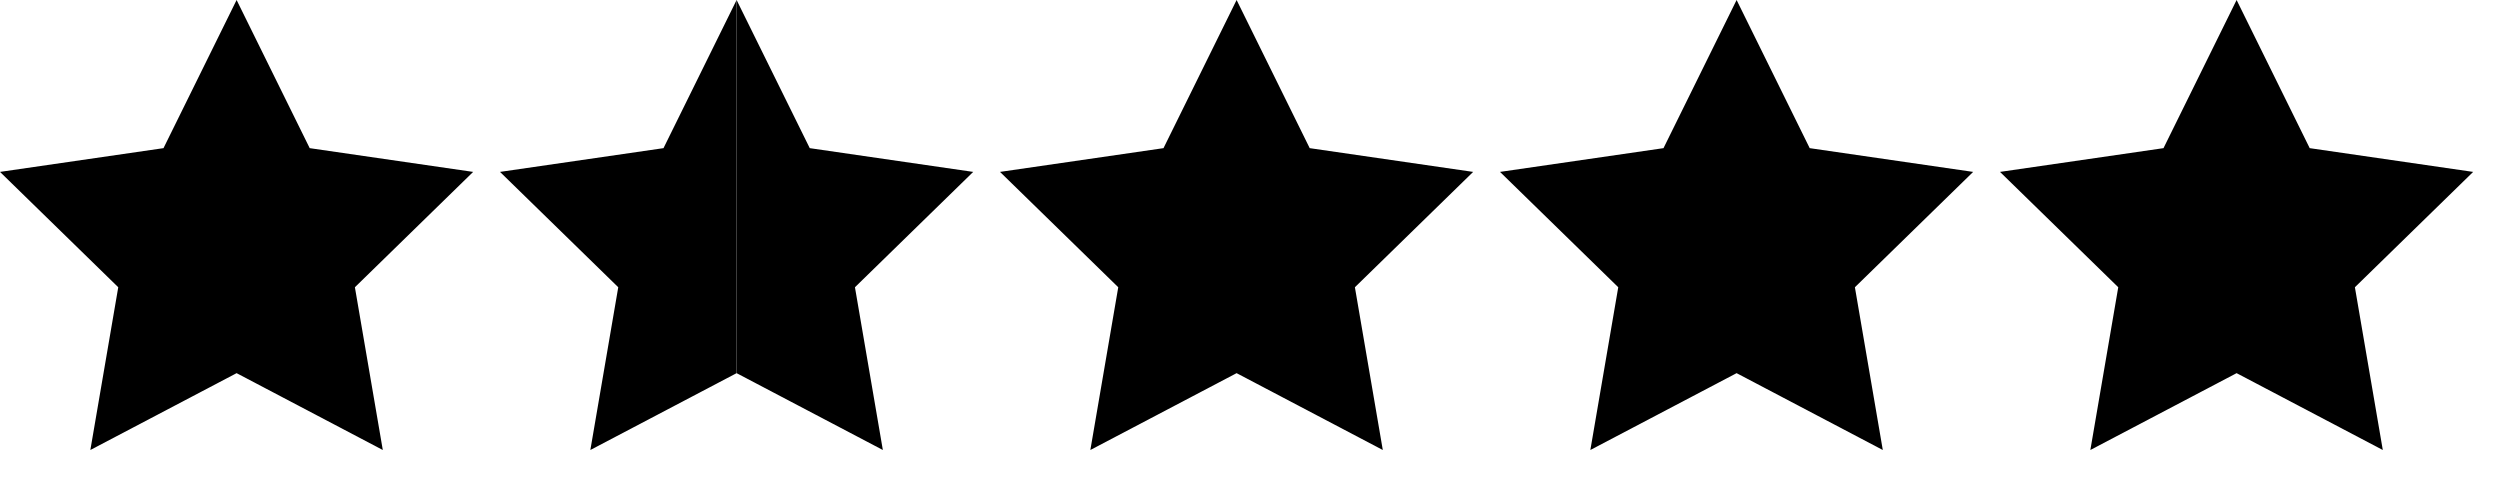 <svg viewBox="30 10 50 10">
  <g>
    <polygon class="svg-rating-star-active"  points="4.732,0 6.194,2.963 9.463,3.438 7.098,5.745 7.656,9 4.732,7.463 1.807,9 2.366,5.745 0,3.438 3.269,2.963 "/>
    <polygon class="svg-rating-star-active"  points="14.732,0 16.194,2.963 19.463,3.438 17.098,5.745 17.656,9 14.732,7.463 11.807,9 12.366,5.745 10,3.438 13.269,2.963 "/>
    <polygon class="svg-rating-star-active"  points="24.732,0 26.194,2.963 29.463,3.438 27.098,5.745 27.656,9 24.732,7.463 21.807,9 22.365,5.745 20,3.438 23.27,2.963 "/>
    <polygon class="svg-rating-star-active"  points="34.732,0 36.194,2.963 39.463,3.438 37.098,5.745 37.656,9 34.732,7.463 31.807,9 32.365,5.745 30,3.438 33.27,2.963 "/>
    <polygon class="svg-rating-star-active"  points="44.732,0 46.194,2.963 49.463,3.438 47.098,5.745 47.656,9 44.732,7.463 41.807,9 42.365,5.745 40,3.438 43.27,2.963 "/>

    <polygon class="svg-rating-star-inactive" points="54.732,0 56.194,2.963 59.463,3.438 57.098,5.745 57.656,9 54.732,7.463 51.807,9 52.365,5.745 50,3.438 53.27,2.963 "/>
    <polygon class="svg-rating-star-inactive" points="64.732,0 66.194,2.963 69.463,3.438 67.098,5.745 67.656,9 64.732,7.463 61.807,9 62.365,5.745 60,3.438 63.27,2.963 "/>
    <polygon class="svg-rating-star-inactive" points="74.732,0 76.194,2.963 79.463,3.438 77.098,5.745 77.656,9 74.732,7.463 71.807,9 72.365,5.745 70,3.438 73.27,2.963 "/>
    <polygon class="svg-rating-star-inactive" points="84.732,0 86.194,2.963 89.463,3.438 87.098,5.745 87.656,9 84.732,7.463 81.807,9 82.365,5.745 80,3.438 83.27,2.963 "/>
    <polygon class="svg-rating-star-inactive" points="94.732,0 96.194,2.963 99.463,3.438 97.098,5.745 97.656,9 94.732,7.462 91.807,9 92.365,5.745 90,3.438 93.27,2.963 "/>

    <polygon class="svg-rating-star-active"  points="4.732,10 6.194,12.963 9.463,13.438 7.098,15.745 7.656,19 4.732,17.463 1.807,19 2.366,15.745 0,13.438 3.269,12.963 "/>
    <polygon class="svg-rating-star-active"  points="14.732,10 16.194,12.963 19.463,13.438 17.098,15.745 17.656,19 14.732,17.463 11.807,19 12.366,15.745 10,13.438 13.269,12.963 "/>
    <polygon class="svg-rating-star-active"  points="24.732,10 26.194,12.963 29.463,13.438 27.098,15.745 27.656,19 24.732,17.463 21.807,19 22.365,15.745 20,13.438 23.27,12.963 "/>
    <polygon class="svg-rating-star-active"  points="34.732,10 36.194,12.963 39.463,13.438 37.098,15.745 37.656,19 34.732,17.463 31.807,19 32.365,15.745 30,13.438 33.27,12.963 "/>
    <polygon class="svg-rating-star-active"  points="44.732,10 44.732,17.463 41.807,19 42.365,15.745 40,13.438 43.27,12.963 "/>

    <polygon class="svg-rating-star-inactive" points="44.732,10 46.195,12.963 49.464,13.438 47.099,15.745 47.657,19 44.732,17.463 "/>
    <polygon class="svg-rating-star-inactive" points="54.732,10 56.194,12.963 59.463,13.438 57.098,15.745 57.656,19 54.732,17.463 51.807,19 52.365,15.745 50,13.438 53.27,12.963 "/>
    <polygon class="svg-rating-star-inactive" points="64.732,10 66.194,12.963 69.463,13.438 67.098,15.745 67.656,19 64.732,17.463 61.807,19 62.365,15.745 60,13.438 63.27,12.963 "/>
    <polygon class="svg-rating-star-inactive" points="74.732,10 76.194,12.963 79.463,13.438 77.098,15.745 77.656,19 74.732,17.463 71.807,19 72.365,15.745 70,13.438 73.27,12.963 "/>
    <polygon class="svg-rating-star-inactive" points="84.732,10 86.194,12.963 89.463,13.438 87.098,15.745 87.656,19 84.732,17.463 81.807,19 82.365,15.745 80,13.438 83.27,12.963 "/>
  </g>
</svg>

